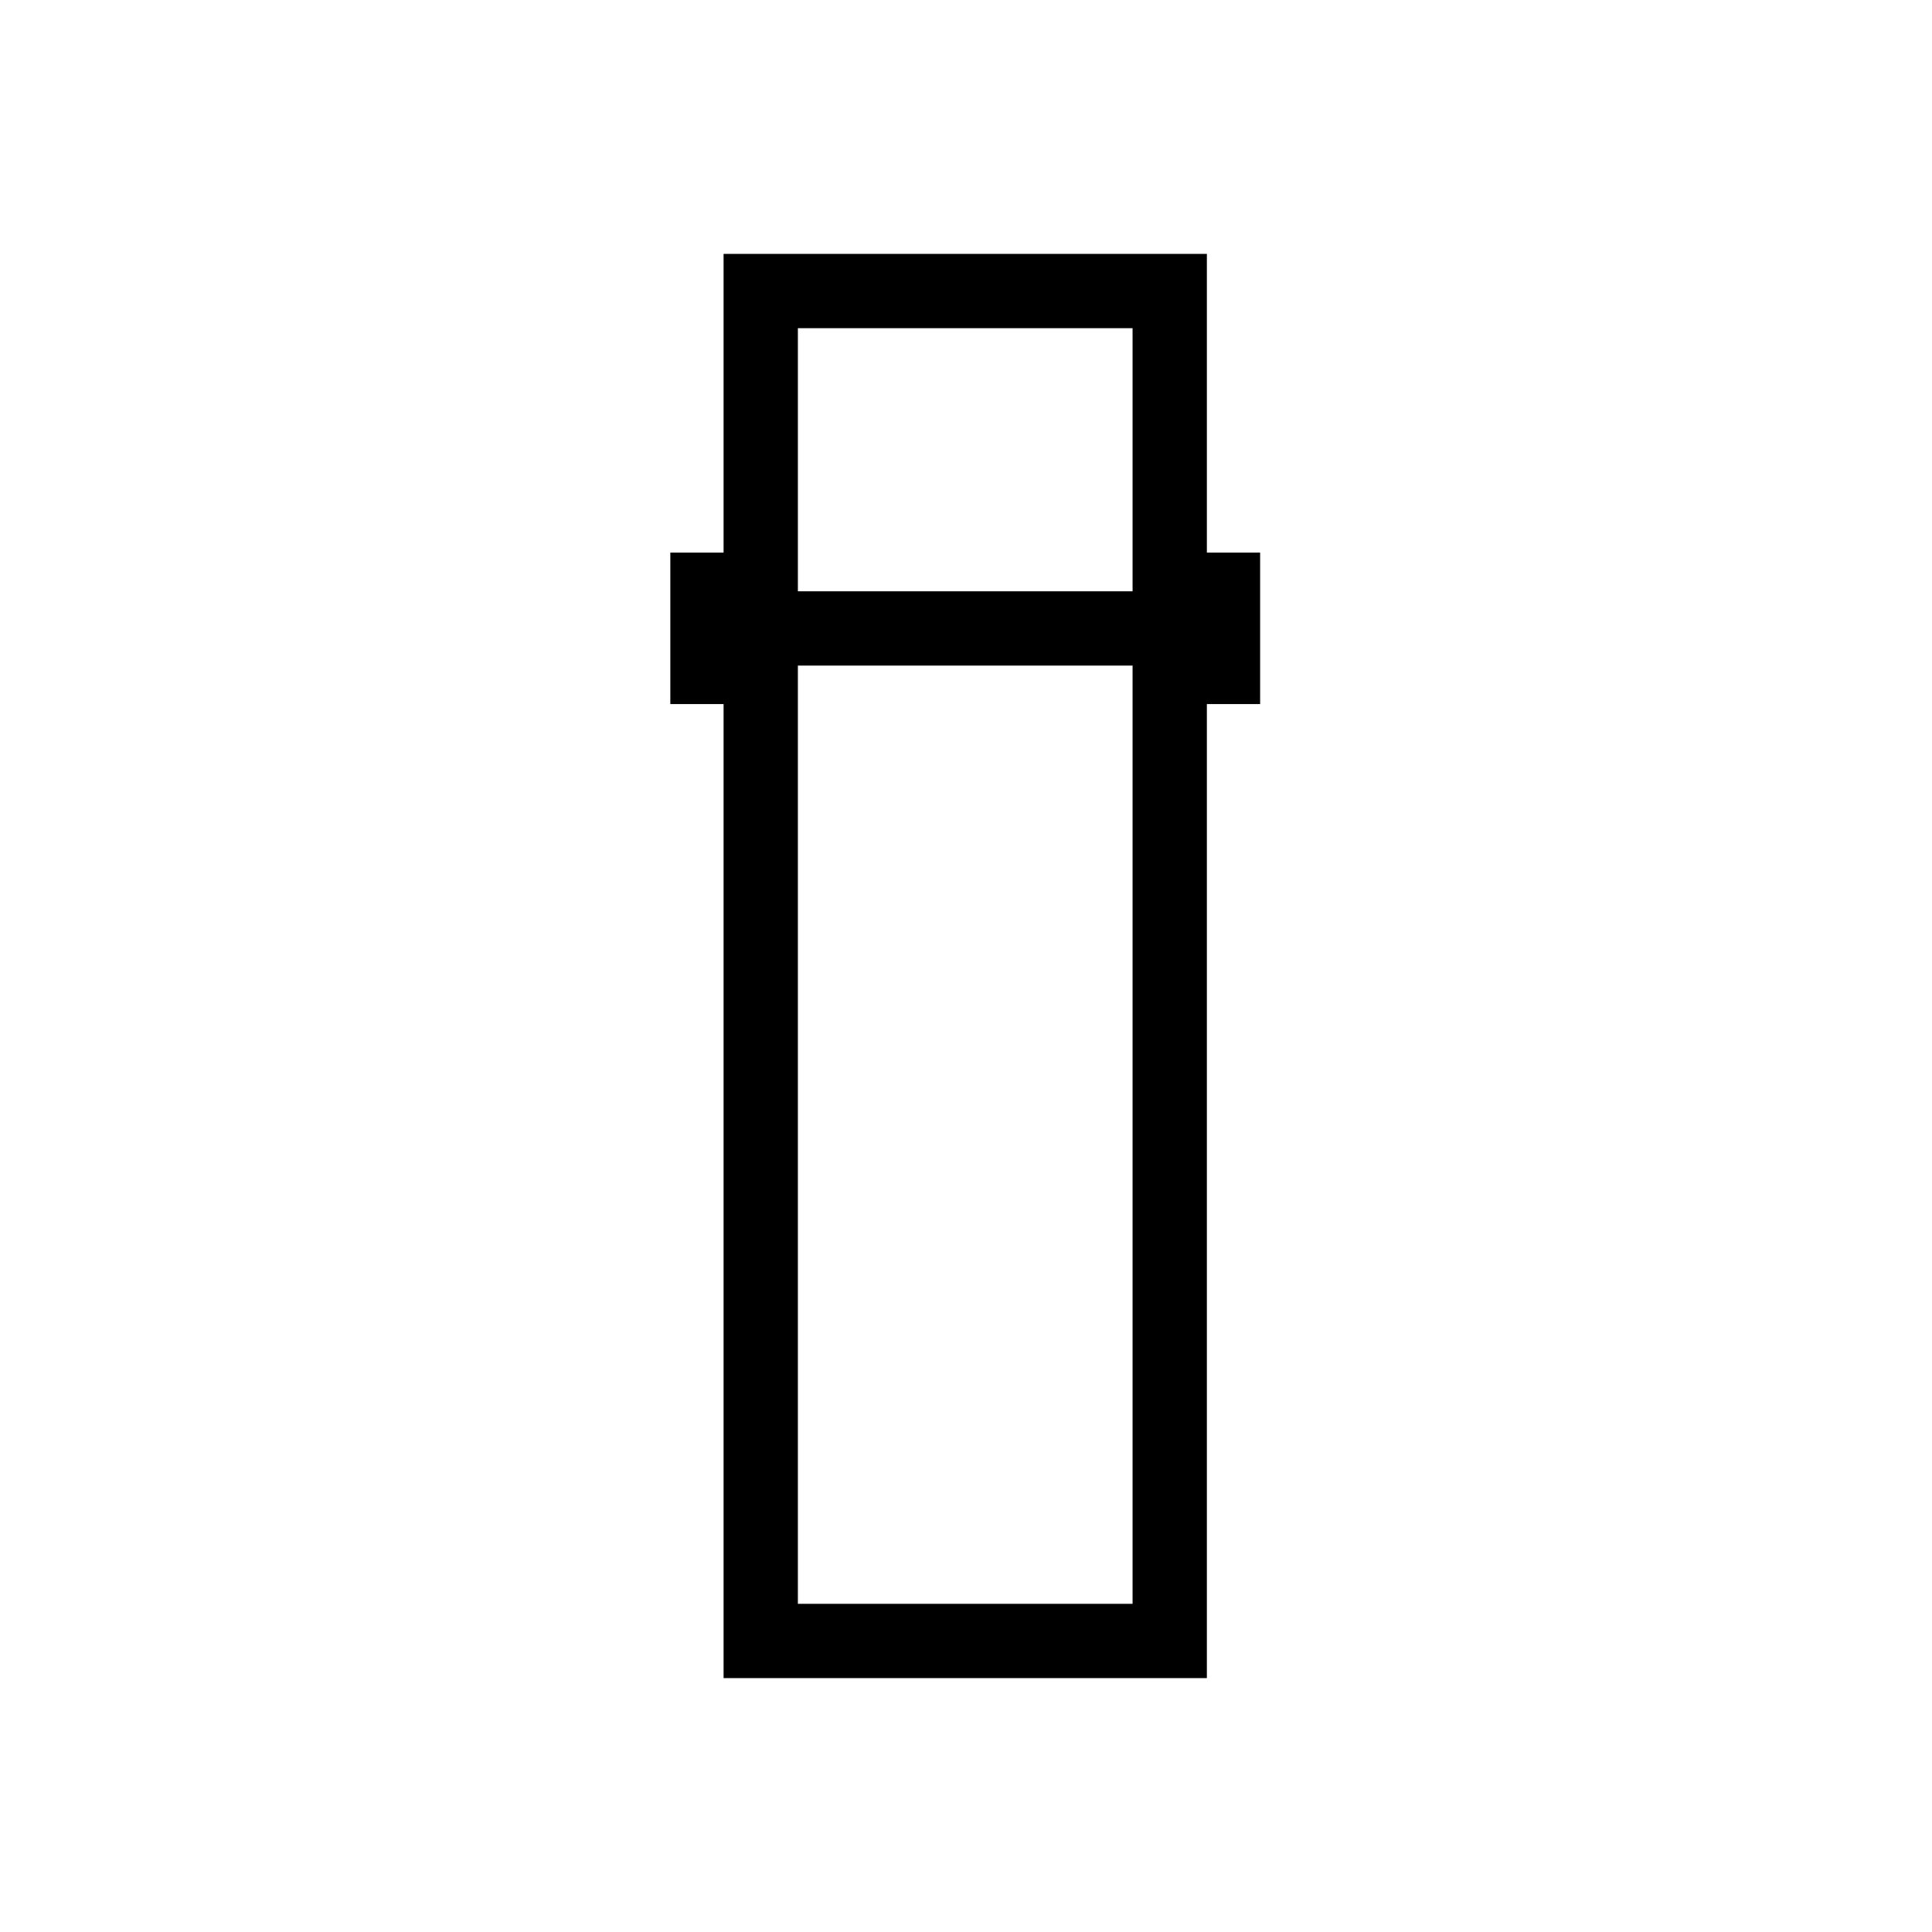 <svg xmlns="http://www.w3.org/2000/svg" height="24" viewBox="0 -960 960 960" width="24"><path d="M359.54-126.15v-484h-26.46v-75.27h26.46v-148.43h240.15v148.43h26.46v75.27h-26.46v484H359.54Zm36.92-503.12v466.19h166.31v-466.19H396.46Zm0-36.92h166.31v-130.73H396.46v130.73Zm0 36.92h166.31-166.31Zm0-36.92h166.31-166.31Z"/></svg>